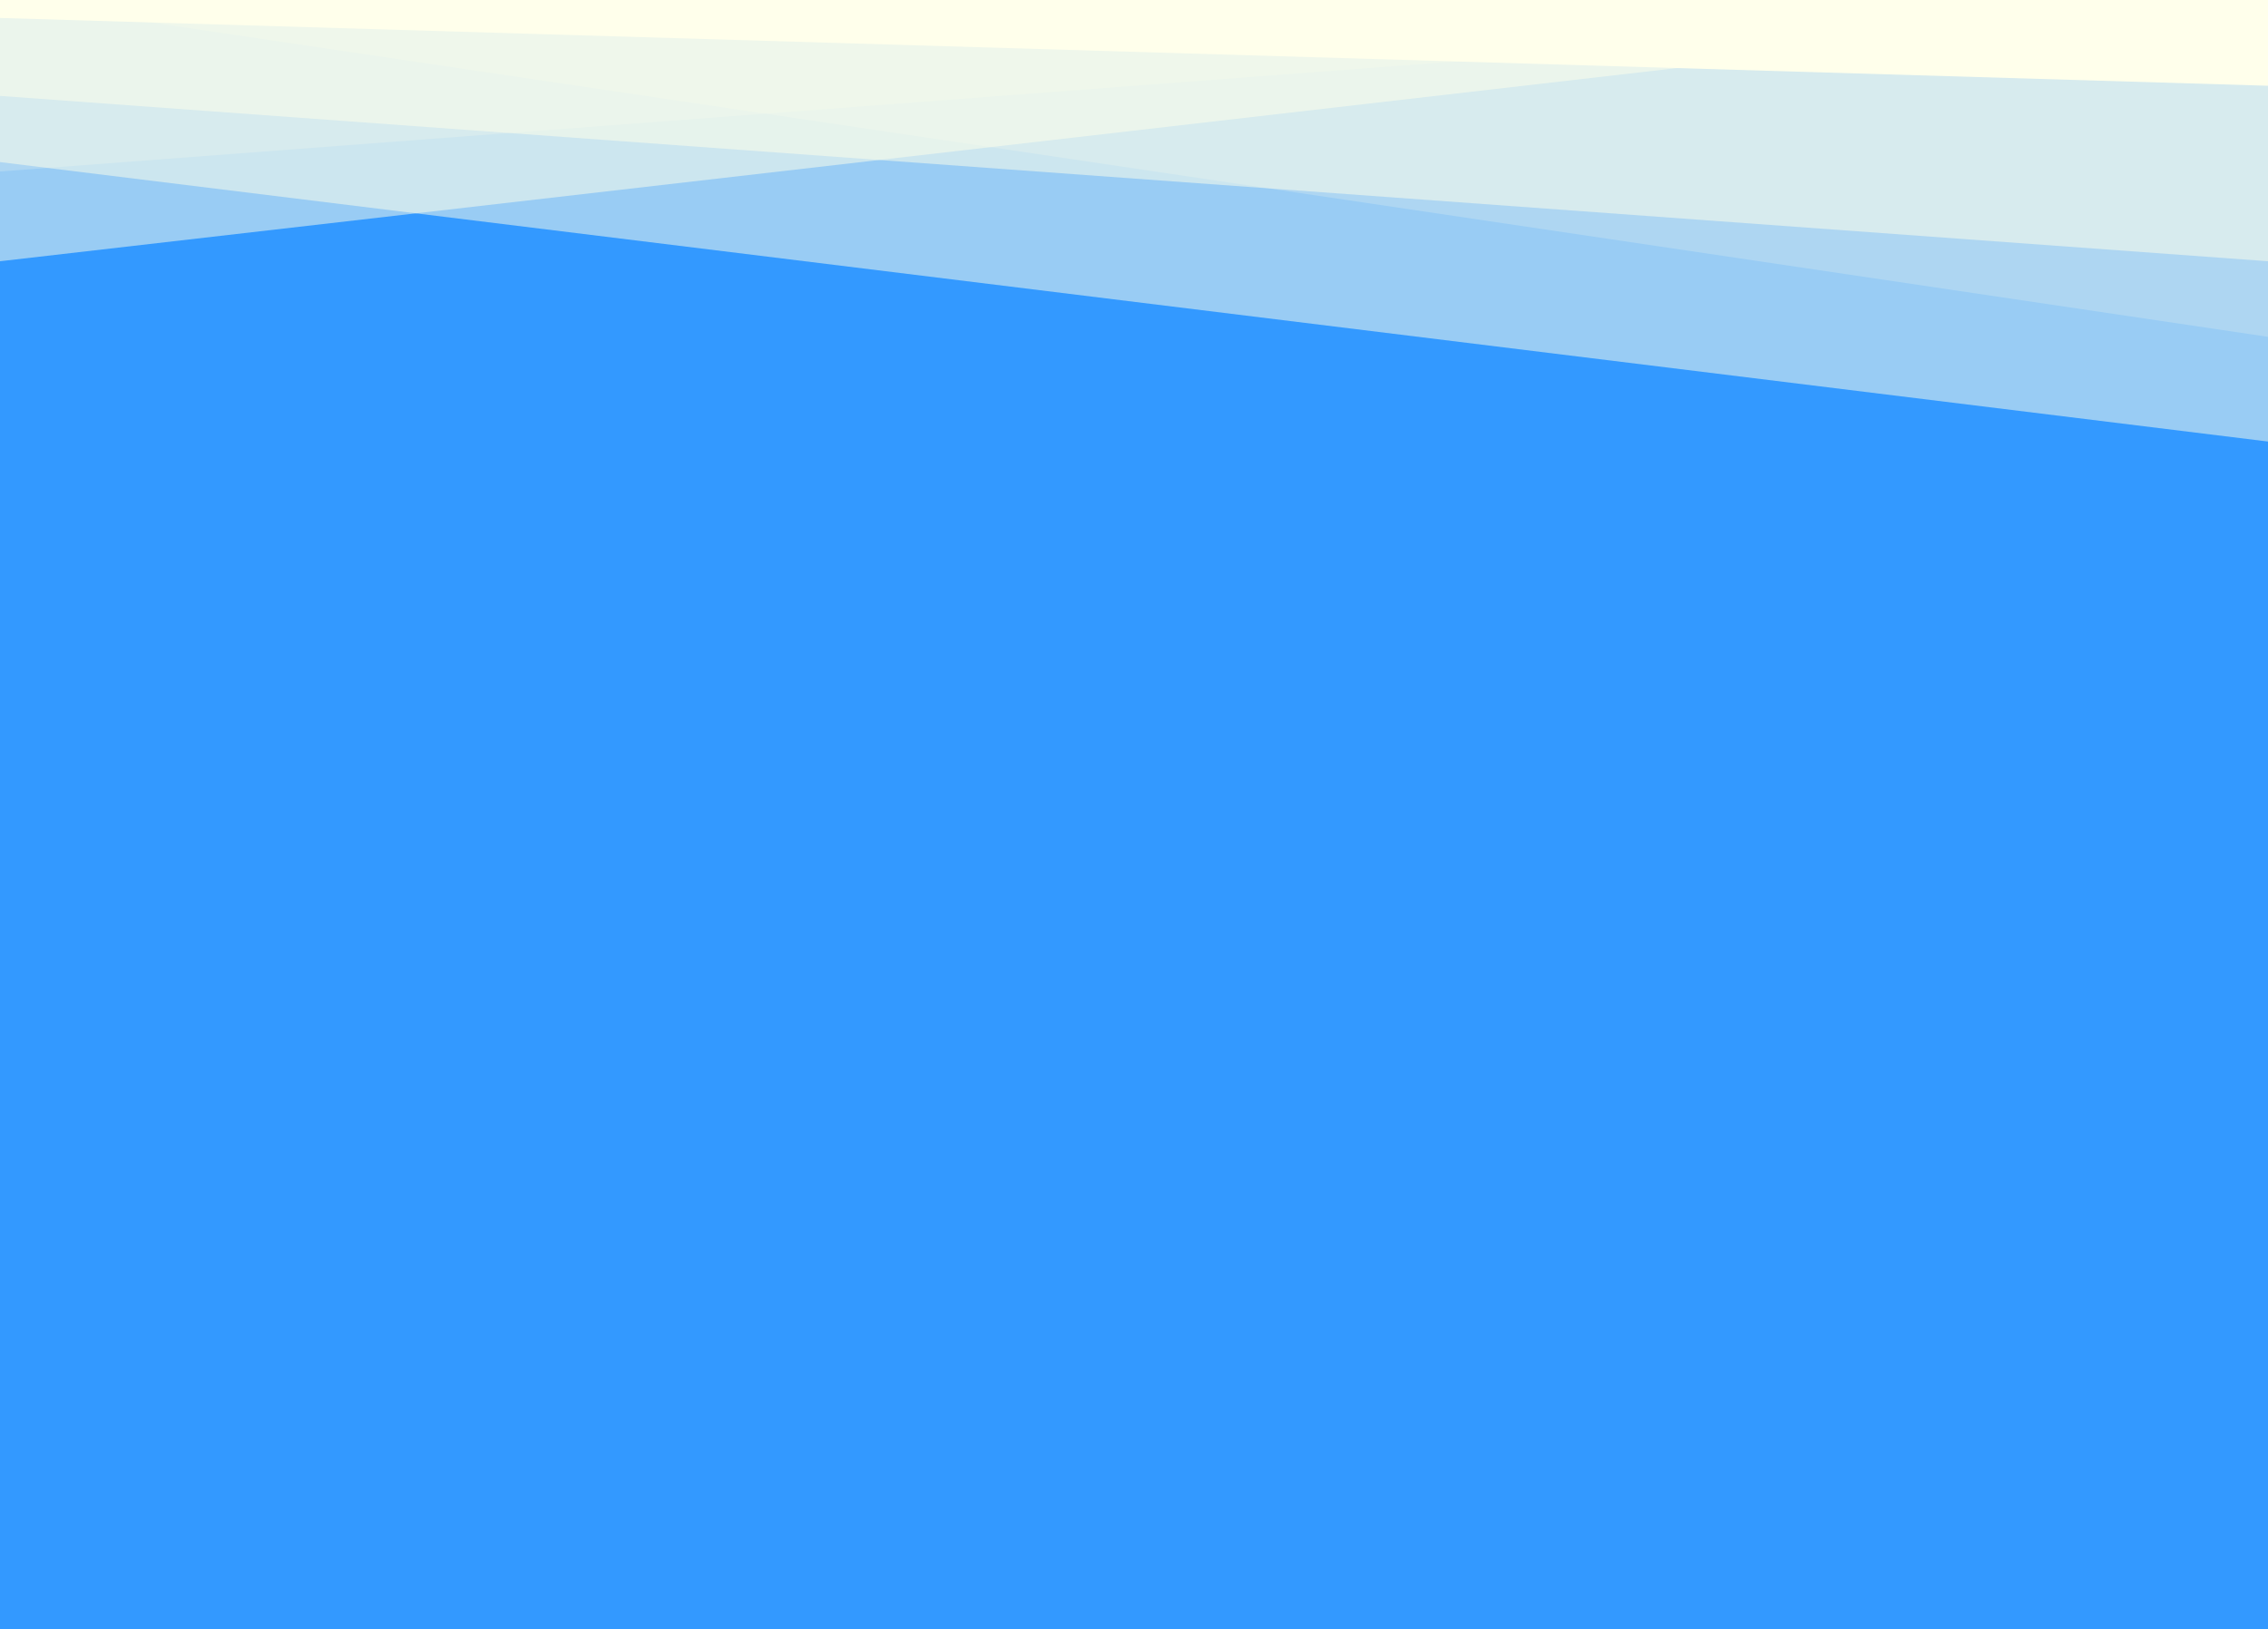 <?xml version="1.0" encoding="utf-8"?>
<!-- Generator: Adobe Illustrator 16.0.0, SVG Export Plug-In . SVG Version: 6.00 Build 0)  -->
<!DOCTYPE svg PUBLIC "-//W3C//DTD SVG 1.1//EN" "http://www.w3.org/Graphics/SVG/1.1/DTD/svg11.dtd">
<svg version="1.1" xmlns="http://www.w3.org/2000/svg" xmlns:xlink="http://www.w3.org/1999/xlink" x="0px" y="0px" width="1440px"
	 height="1034.523px" viewBox="0 0 1440 1034.523" enable-background="new 0 0 1440 1034.523" xml:space="preserve">
<rect x="0" y="0" width="1440" height="1034.523" fill="#333333" stroke="none"/>
<g id="Above">
</g>
<g id="Below">
</g>
<g id="List">
</g>
<g id="List--next">
</g>
<g id="List--next_1_">
</g>
<g id="Footer">
</g>
<g id="Home">
	<g id="Footer_4_">
		<rect id="Background_23_" y="5.334" fill="#3399FF" width="1440" height="1029.189"/>
		<g id="Bottom_8_">
			<polygon id="Shape_43_" opacity="0.2" fill="#FFFFEB" points="1440,0 0,108.9 0,0 			"/>
			<polygon id="Shape_42_" opacity="0.2" fill="#FFFFEB" points="0,0 1440,213.895 1440,0 			"/>
			<polygon id="Shape_41_" opacity="0.5" fill="#FFFFEB" points="0,165.897 1440,0 0,0 			"/>
			<polygon id="Shape_40_" opacity="0.5" fill="#FFFFEB" points="0,102.938 1440,280.399 1440,0 0,0 			"/>
			<polygon id="Shape_39_" opacity="0.5" fill="#FFFFEB" points="0,60.902 1440,165.897 1440,0 0,0 			"/>
			<polygon id="Shape_38_" fill="#FFFFEB" points="1440,54.45 1440,0 0,0 0,11.402 			"/>
		</g>
	</g>
</g>
<g id="Article">
</g>
<g id="Popup">
</g>
</svg>
